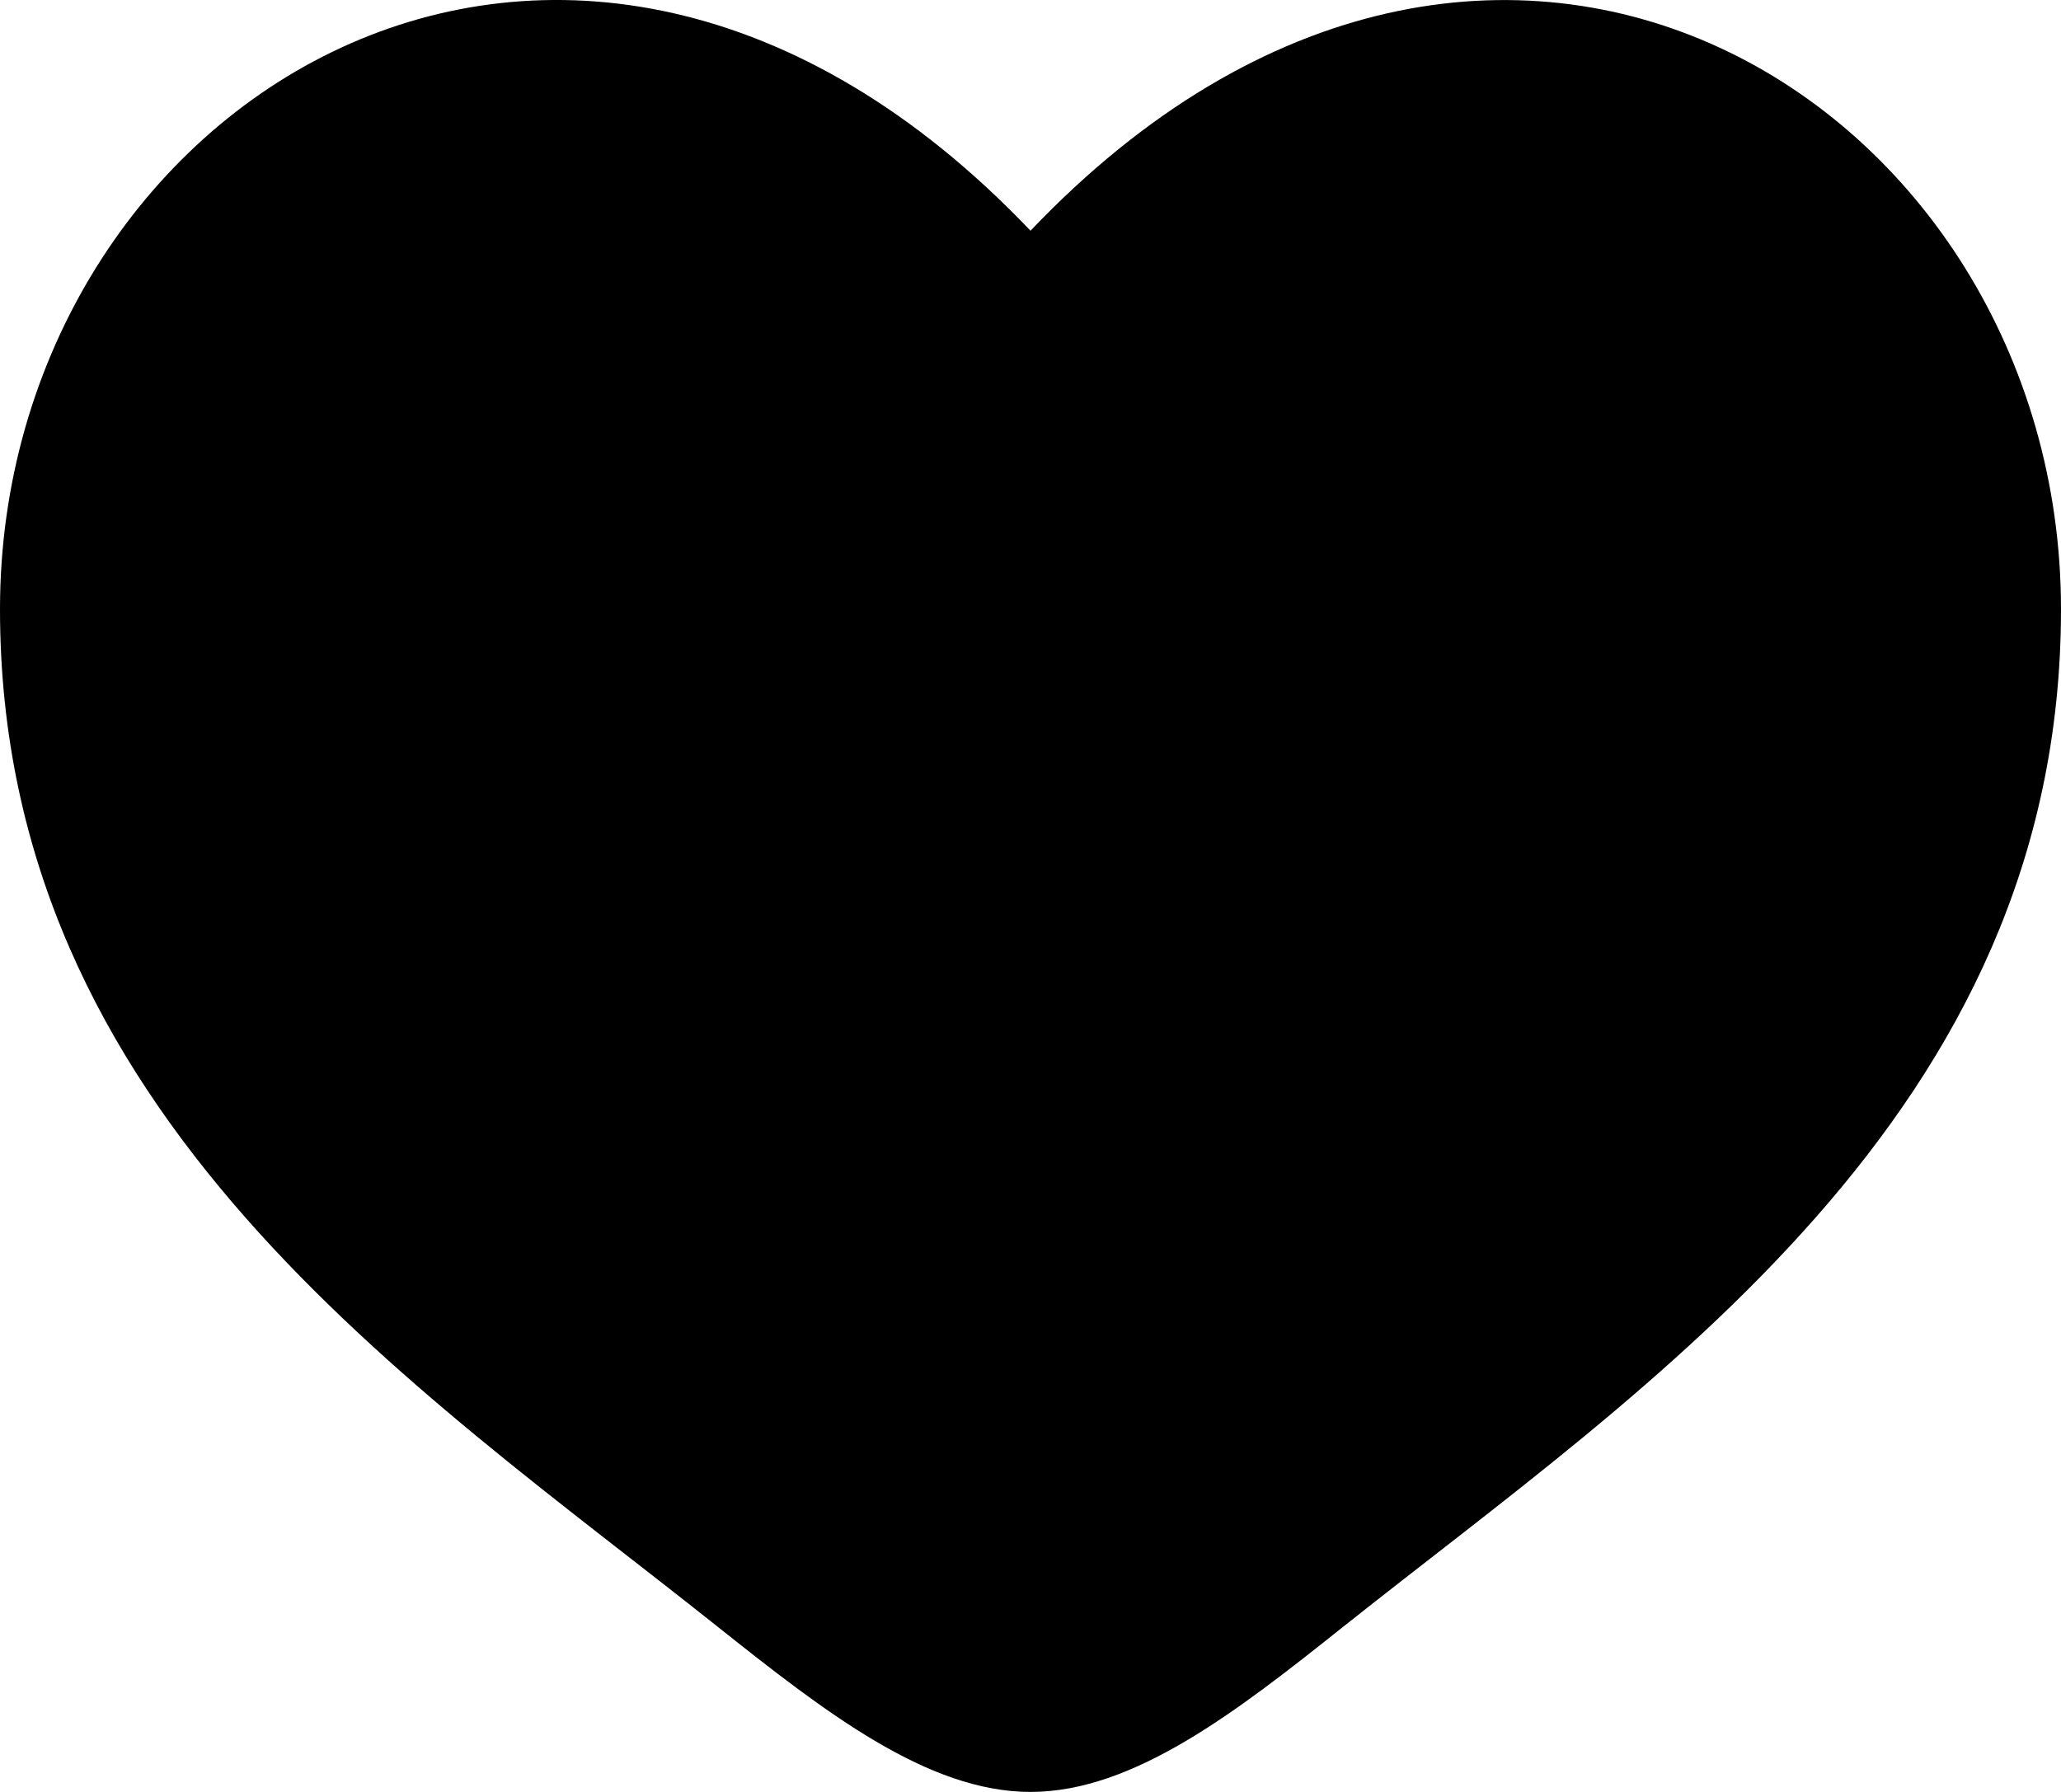 <svg width="23" height="20" viewBox="0 0 23 20" fill="none" xmlns="http://www.w3.org/2000/svg">
<path d="M0 6.799C0 12.448 4.623 15.459 8.006 18.154C9.2 19.104 10.35 20 11.5 20C12.65 20 13.8 19.105 14.994 18.153C18.378 15.46 23 12.448 23 6.8C23 1.152 16.675 -2.858 11.5 2.575C6.325 -2.858 0 1.149 0 6.799Z" fill="black"/>
</svg>
